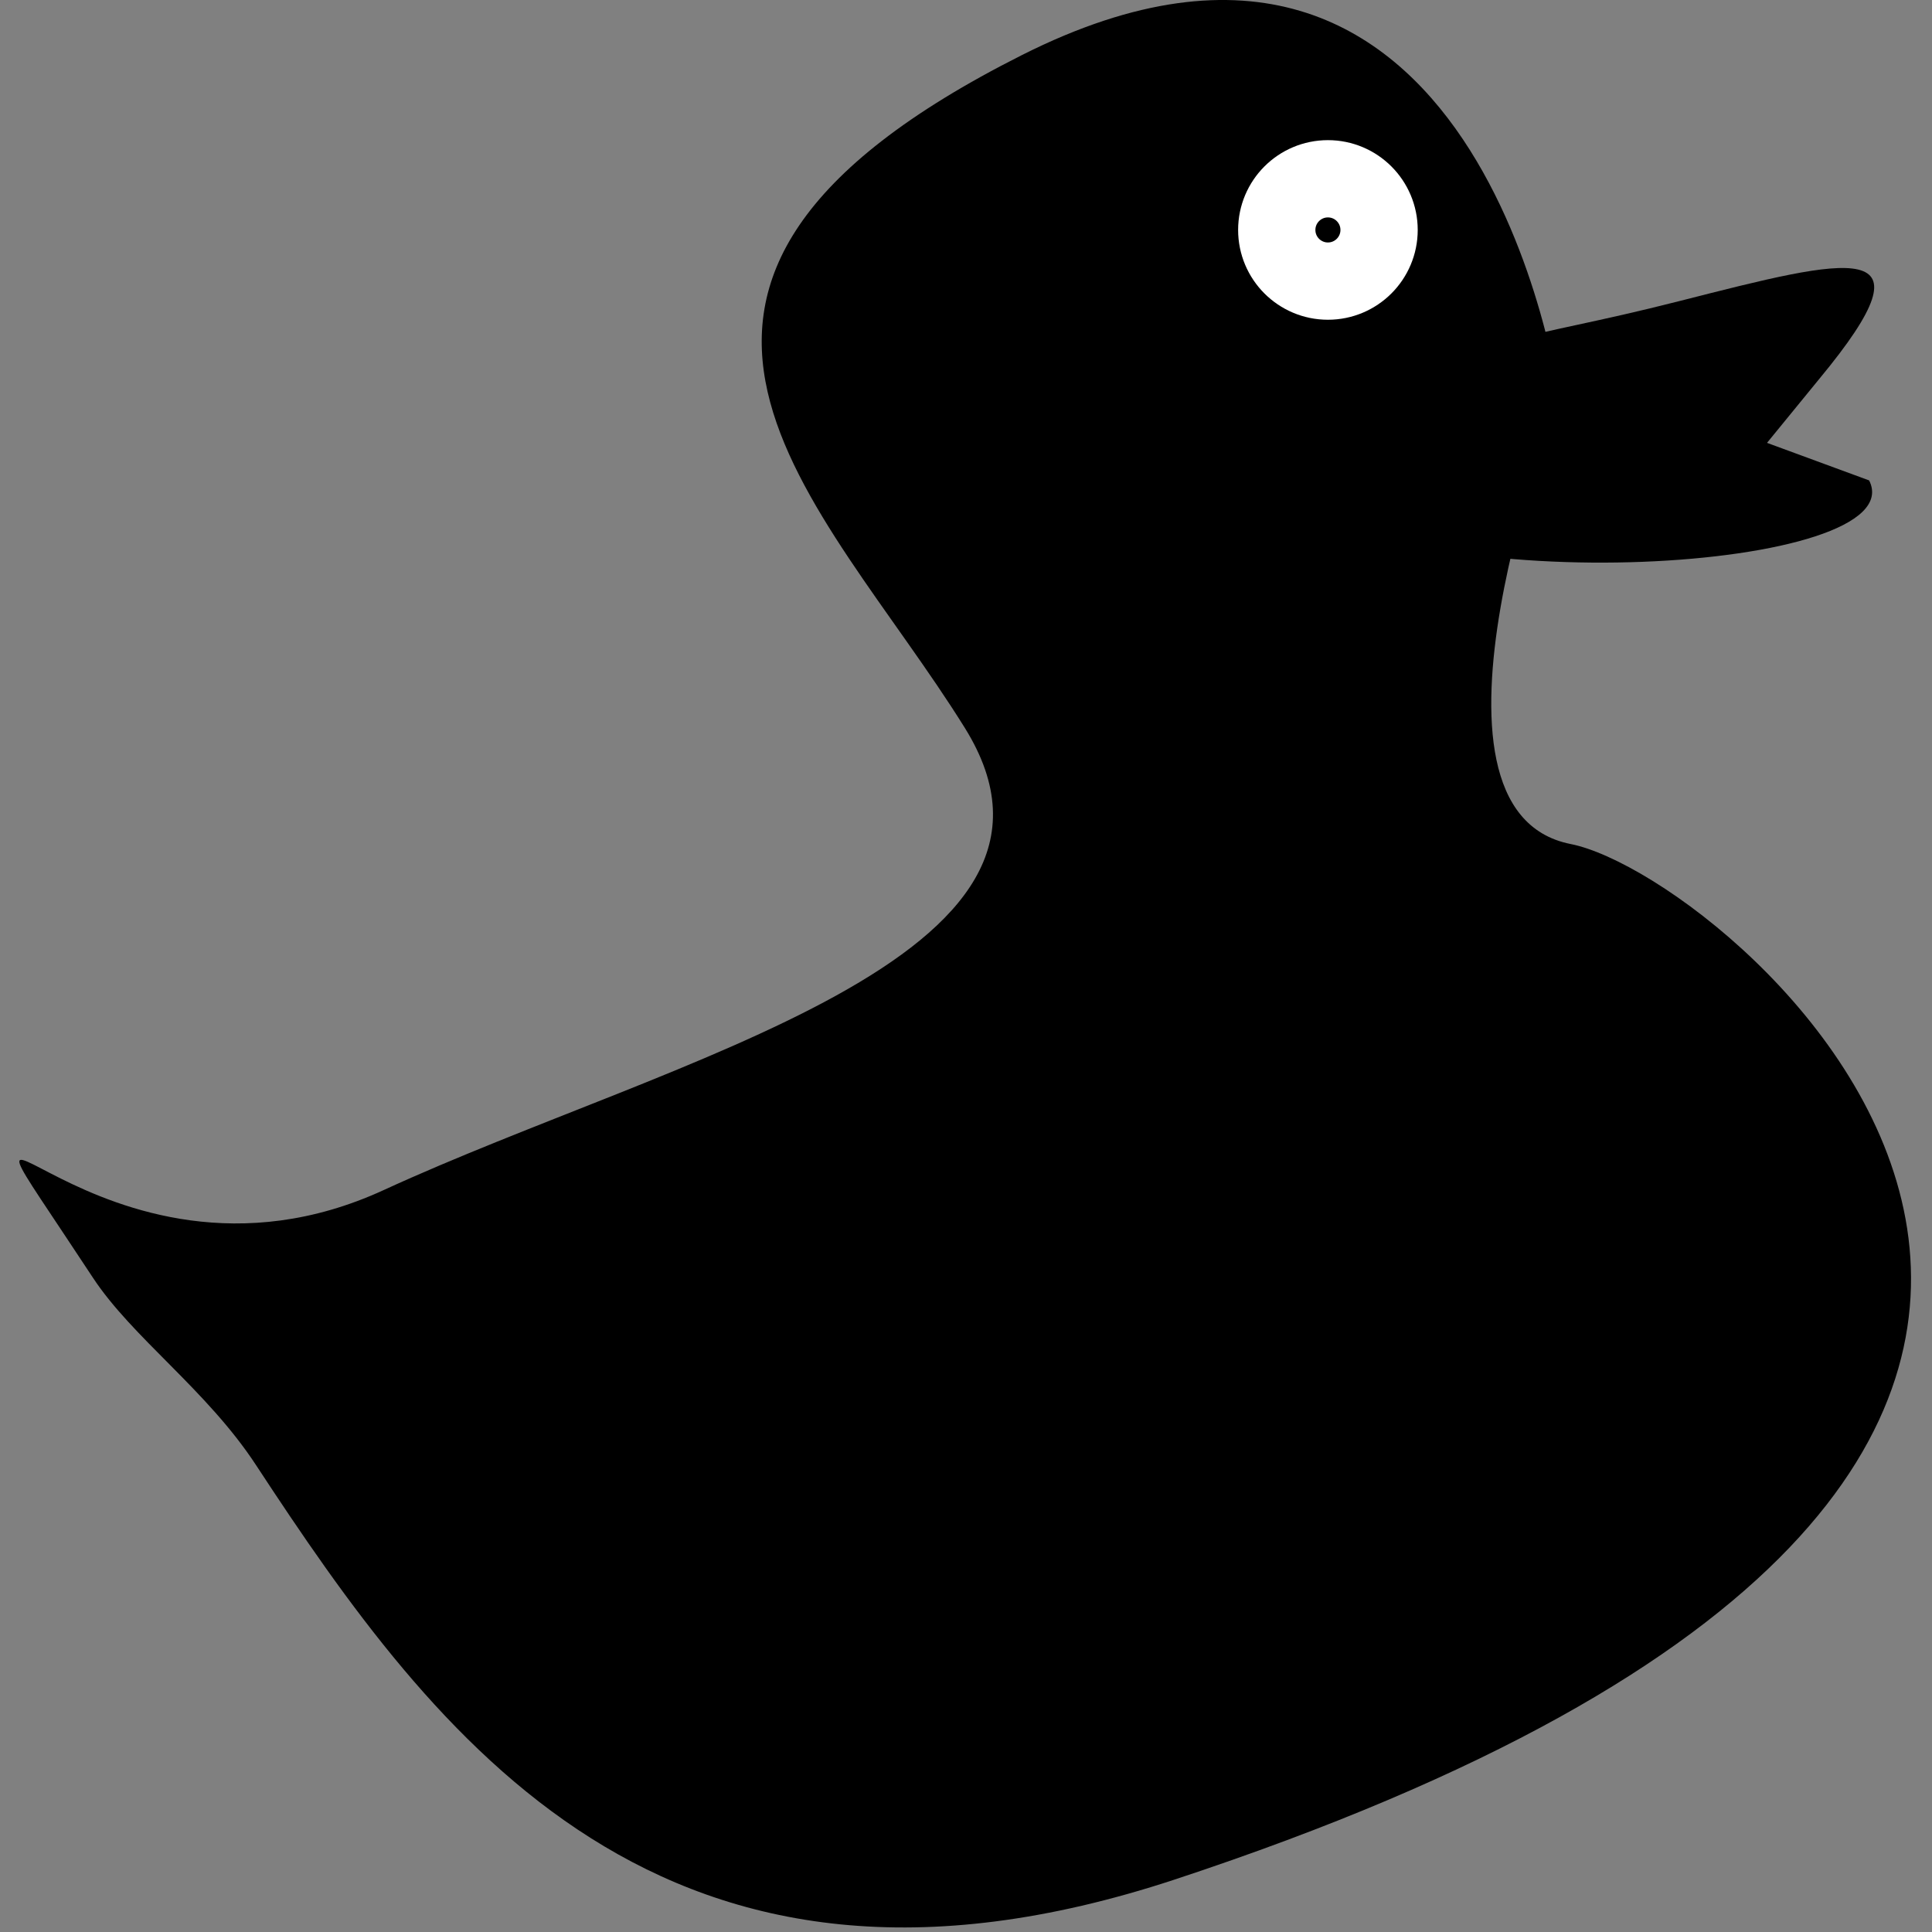 <svg xmlns="http://www.w3.org/2000/svg" xmlns:xlink="http://www.w3.org/1999/xlink" version="1.1" x="0px" y="0px" width="100px" height="100px" viewBox="0 0 100 100" enable-background="new 0 0 100 100" xml:space="preserve">
<rect x="0" y="0" width="100" height="100" fill="#808080" stroke="none"/>
<g id="Captions">
</g>
<g id="Your_Icon">
	<path d="M4.806,66.128c-9.537-14.496,0.104,2.342,15.056-4.531c14.949-6.872,37.486-12.008,30.08-23.917   c-7.407-11.905-20.809-22.874,2.966-34.836C76.683-9.123,80.695,20.543,80.695,20.543s-8.28,21.393,0.603,23.144   c8.591,1.694,44.463,32.177-20.504,53.6c-26.467,8.727-38.27-7.309-47.544-21.457C10.703,71.943,6.86,69.249,4.806,66.128z"/>
	<path fill-rule="evenodd" clip-rule="evenodd" d="M66.929,25.531c-6.117-5.594,2.968-1.141,6.658-4.825   c3.693-3.688,4.566-2.887,13.353-5.126c8.787-2.237,13.428-3.451,7.223,4.035l-2.702,3.307l5.285,1.944   C99.138,29.62,73.049,31.125,66.929,25.531z"/>
	<circle fill="#000000" stroke="#FFFFFF" stroke-width="4" stroke-miterlimit="3.864" cx="68.733" cy="11.902" r="2.648"/>
</g>
</svg>